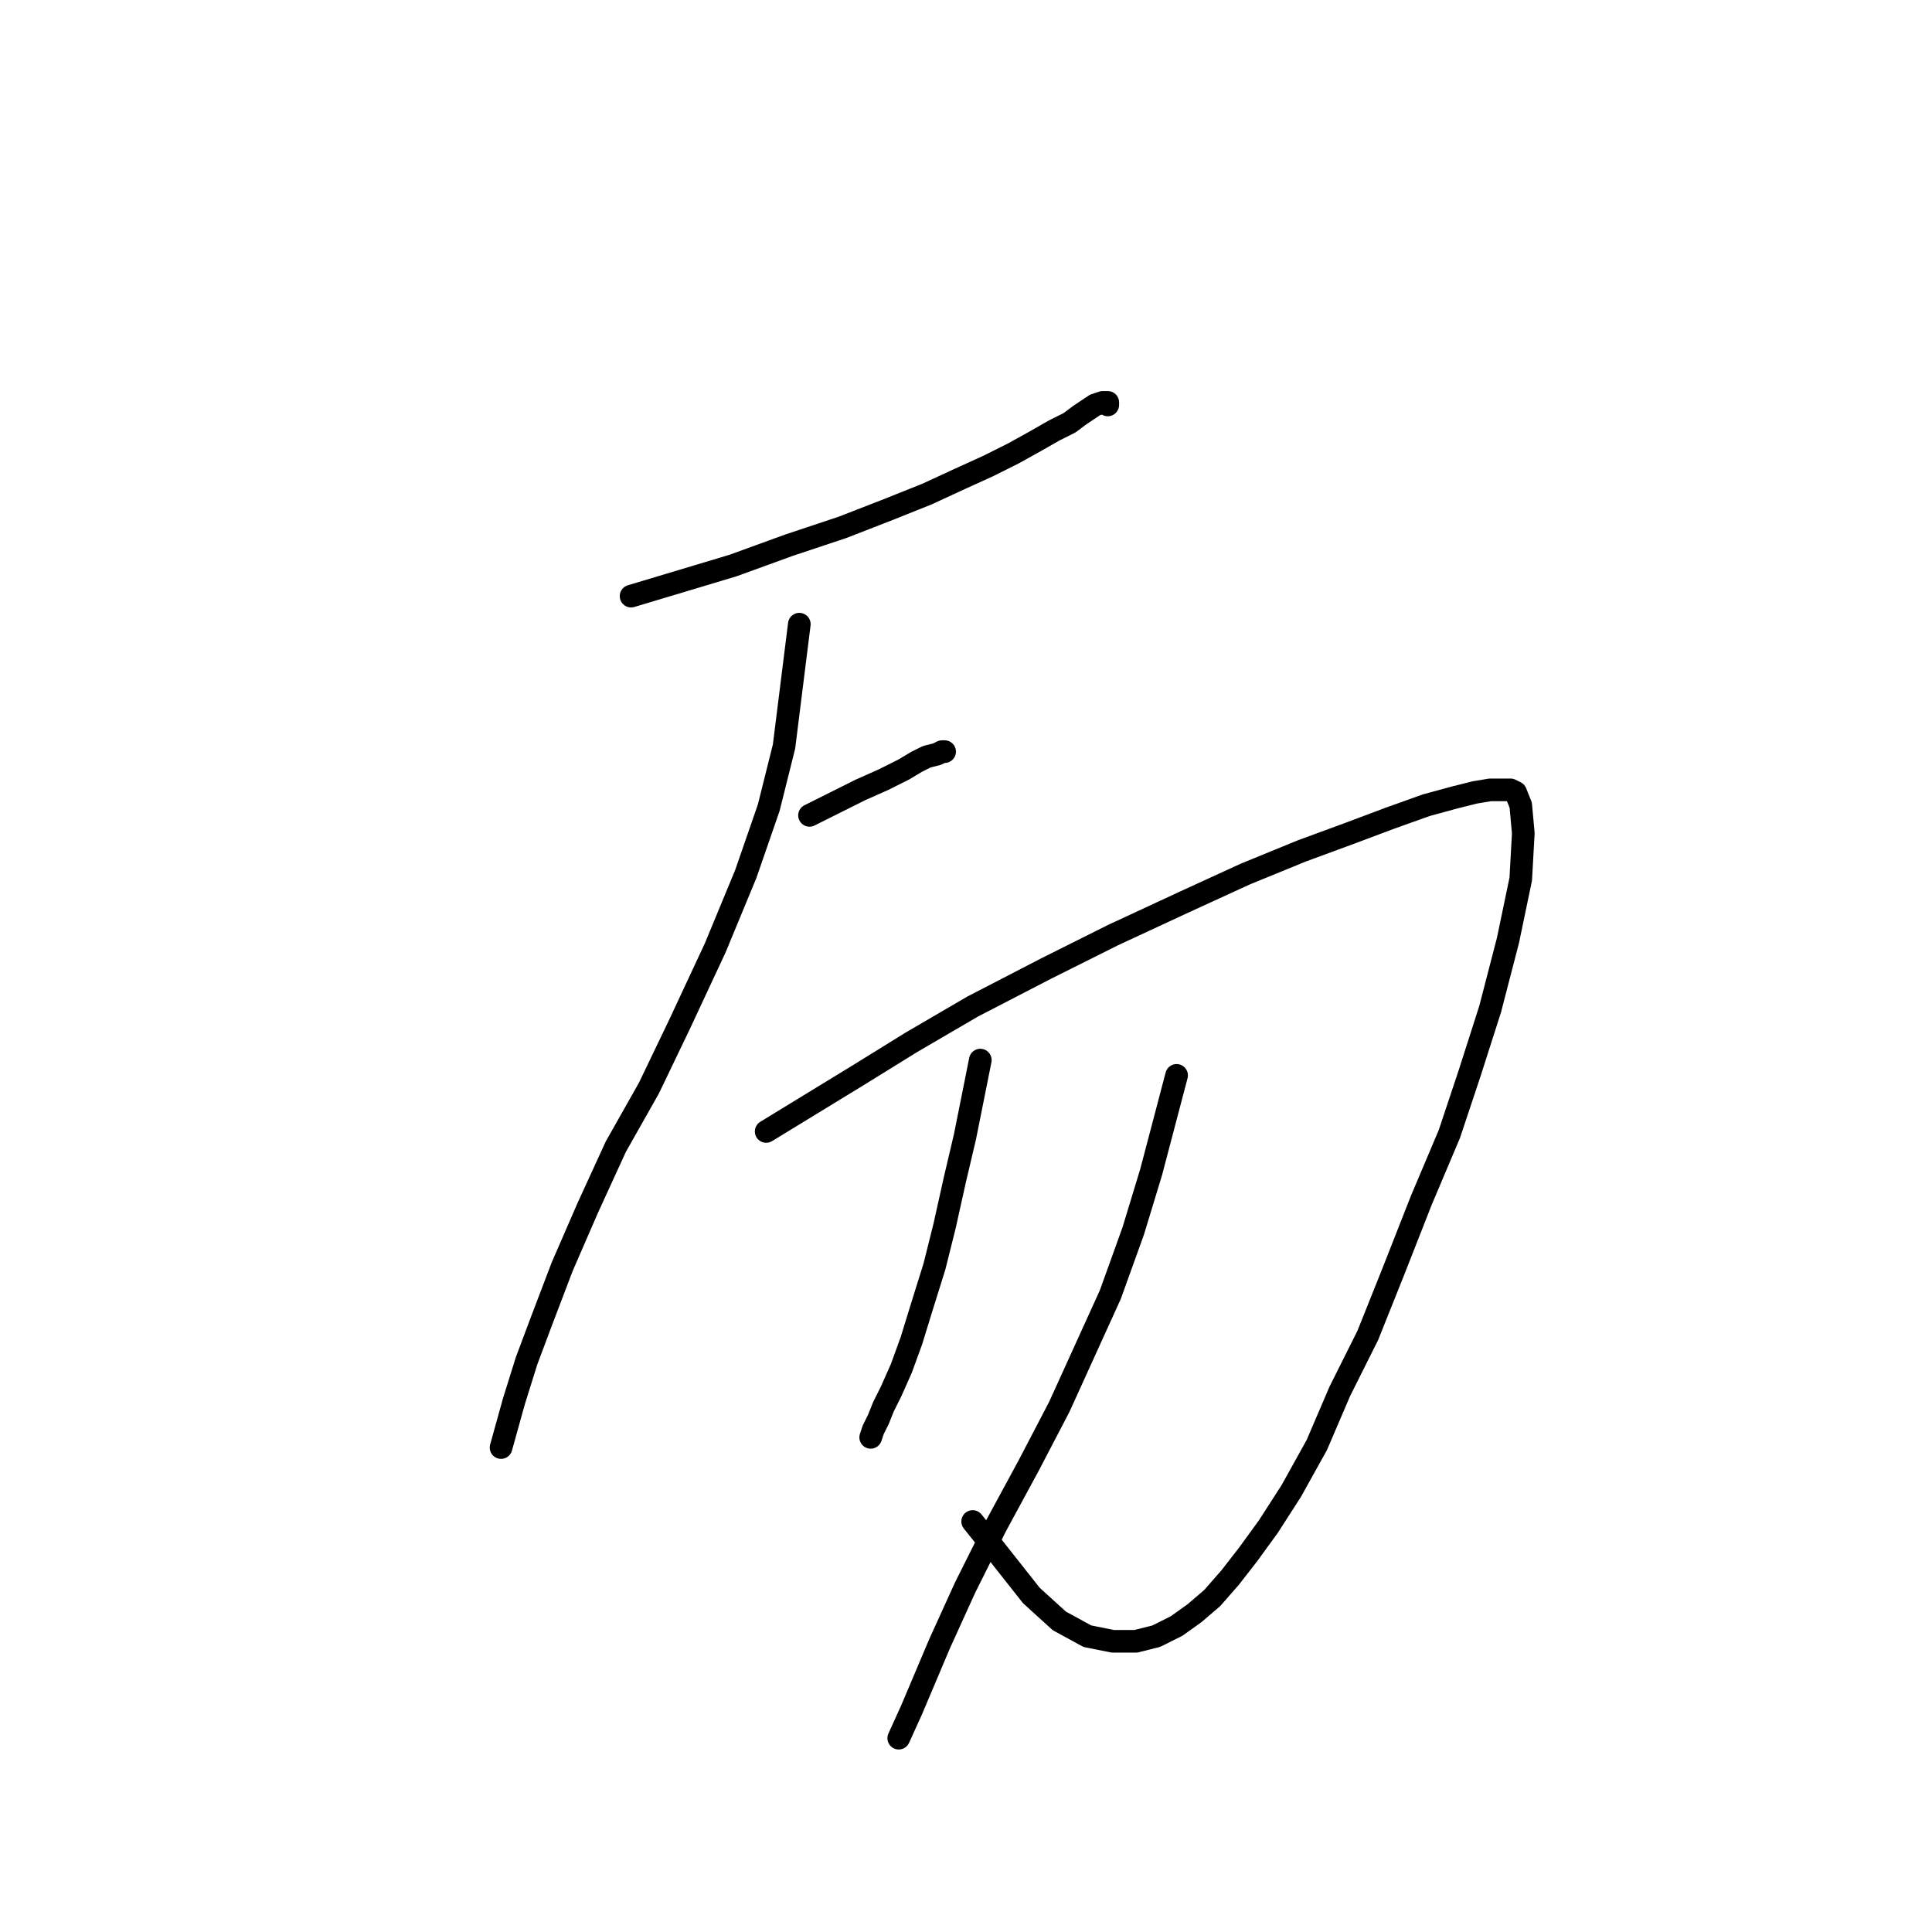 <?xml version="1.0" standalone="no"?>
    <svg width="256" height="256" xmlns="http://www.w3.org/2000/svg" version="1.1">
    <polyline stroke="black" stroke-width="3" stroke-linecap="round" fill="transparent" stroke-linejoin="round" points="83.62 78.99 90.376 76.964 97.131 74.937 104.562 72.235 111.656 69.87 117.736 67.506 122.803 65.479 127.194 63.452 130.909 61.763 134.287 60.075 137.327 58.386 139.692 57.034 141.718 56.021 143.07 55.008 144.083 54.332 145.096 53.657 146.11 53.319 146.785 53.319 146.785 53.657 146.785 53.657 " />
        <polyline stroke="black" stroke-width="3" stroke-linecap="round" fill="transparent" stroke-linejoin="round" points="107.265 108.04 110.642 106.351 114.02 104.662 117.06 103.311 119.763 101.959 121.452 100.946 122.803 100.271 124.154 99.933 124.829 99.595 125.167 99.595 125.167 99.595 " />
        <polyline stroke="black" stroke-width="3" stroke-linecap="round" fill="transparent" stroke-linejoin="round" points="105.914 82.706 104.9 90.813 103.887 98.919 101.86 107.026 98.82 115.809 94.767 125.604 90.038 135.738 85.984 144.182 81.593 151.951 77.878 160.058 74.5 167.827 71.798 174.92 69.771 180.325 68.082 185.729 66.393 191.809 66.393 191.809 " />
        <polyline stroke="black" stroke-width="3" stroke-linecap="round" fill="transparent" stroke-linejoin="round" points="101.522 149.924 107.602 146.209 113.683 142.493 120.776 138.102 128.883 133.373 138.678 128.306 147.461 123.915 156.919 119.524 165.025 115.809 172.457 112.768 178.874 110.404 184.279 108.377 189.008 106.688 192.724 105.675 195.426 104.999 197.452 104.662 199.141 104.662 200.155 104.662 200.83 104.999 201.506 106.688 201.844 110.404 201.506 116.484 199.817 124.591 197.452 133.711 194.75 142.155 192.048 150.262 188.332 159.045 184.617 168.502 181.239 176.947 177.523 184.378 174.483 191.472 171.105 197.552 168.065 202.281 165.363 205.996 162.999 209.036 160.634 211.739 158.27 213.765 155.905 215.454 153.203 216.805 150.501 217.481 147.461 217.481 144.083 216.805 140.367 214.779 136.652 211.401 131.585 204.983 128.883 201.605 128.883 201.605 " />
        <polyline stroke="black" stroke-width="3" stroke-linecap="round" fill="transparent" stroke-linejoin="round" points="129.896 140.467 128.883 145.533 127.869 150.6 126.518 156.342 125.167 162.422 123.816 167.827 122.127 173.231 120.776 177.623 119.425 181.338 118.074 184.378 117.06 186.405 116.385 188.094 115.709 189.445 115.371 190.458 115.371 190.458 " />
        <polyline stroke="black" stroke-width="3" stroke-linecap="round" fill="transparent" stroke-linejoin="round" points="155.905 142.493 154.216 148.911 152.527 155.329 150.163 163.098 147.123 171.543 143.745 178.974 140.367 186.405 136.314 194.174 131.923 202.281 127.869 210.387 124.492 217.819 120.776 226.601 119.087 230.317 119.087 230.317 " />
        </svg>